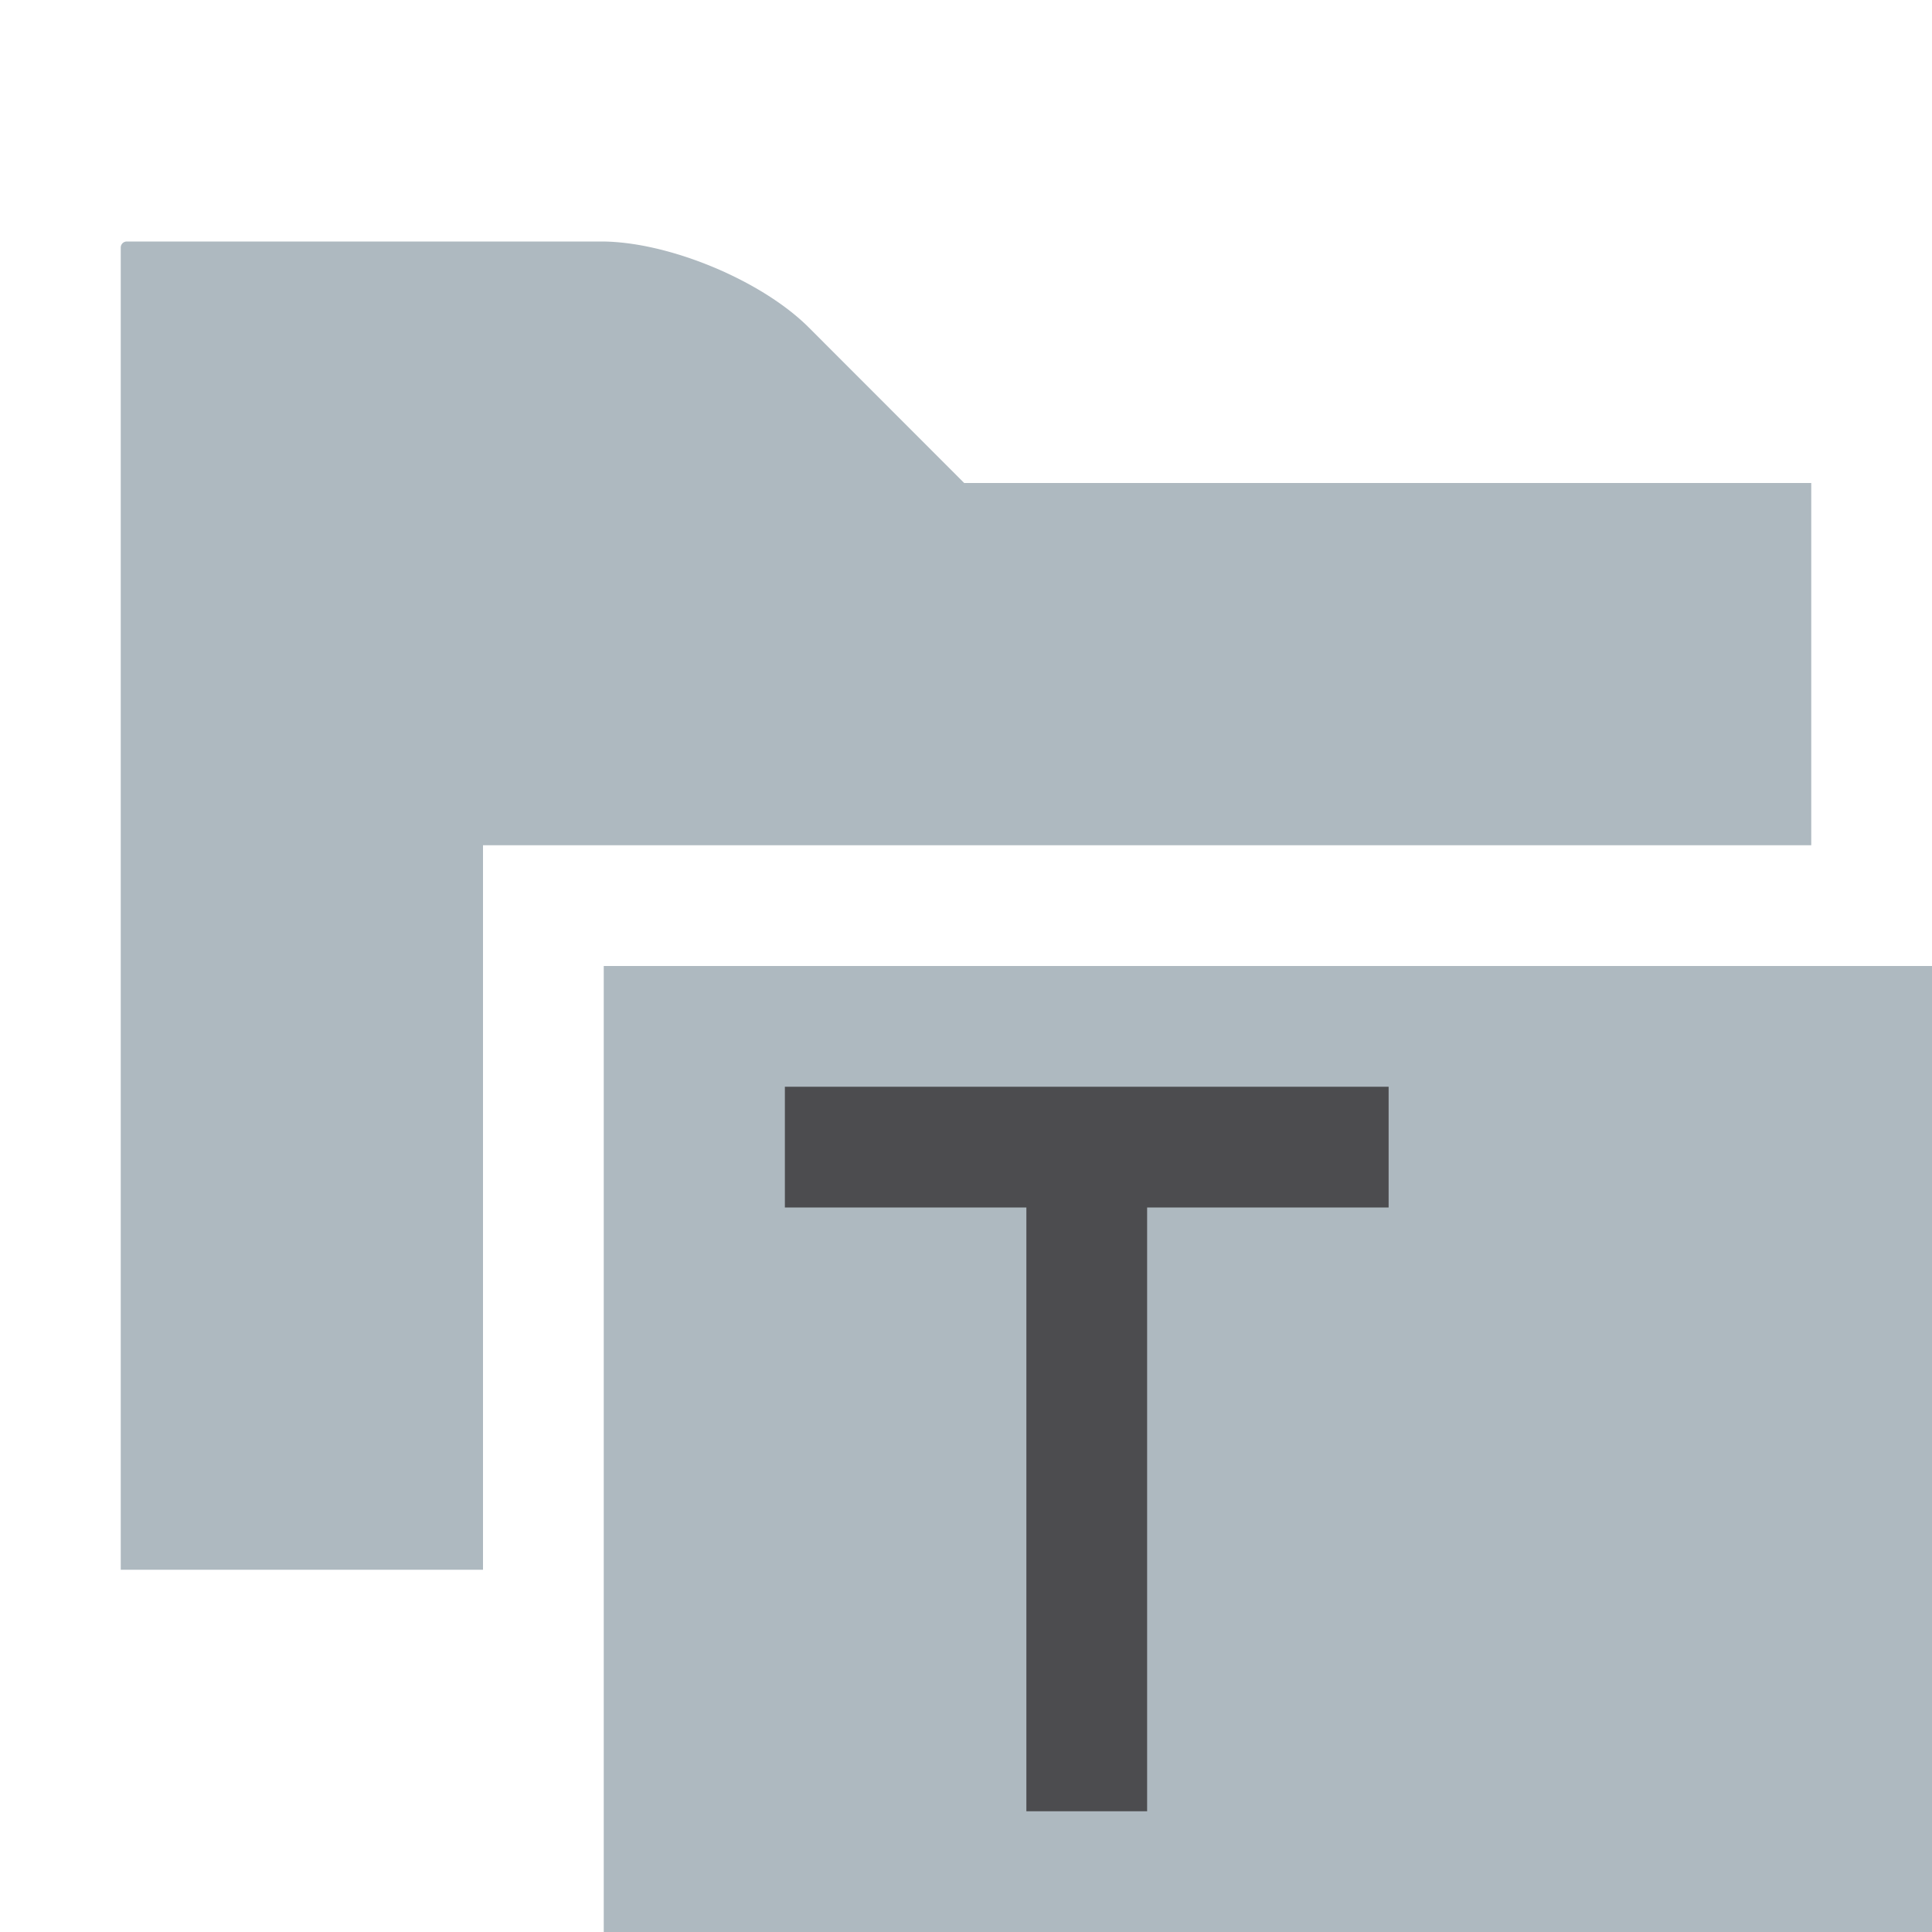 <svg xmlns="http://www.w3.org/2000/svg" width="16" height="16" viewBox="0 0 16 16"><rect id="frame" width="16" height="16" fill="none"/><g fill="none" fill-rule="evenodd"><path fill="#9AA7B0" fill-opacity=".8" d="M7.985 4L6.697 2.711C6.305 2.32 5.533 2 4.979 2H1.05a.05.05 0 0 0-.05.051V13h3V7h11V4H7.985z"/><path fill="#9AA7B0" fill-opacity=".8" d="M5 16h11V8H5z"/><path fill="#231F20" fill-opacity=".7" d="M11.5 10V9h-5v1h2v5h1v-5z"/></g></svg>